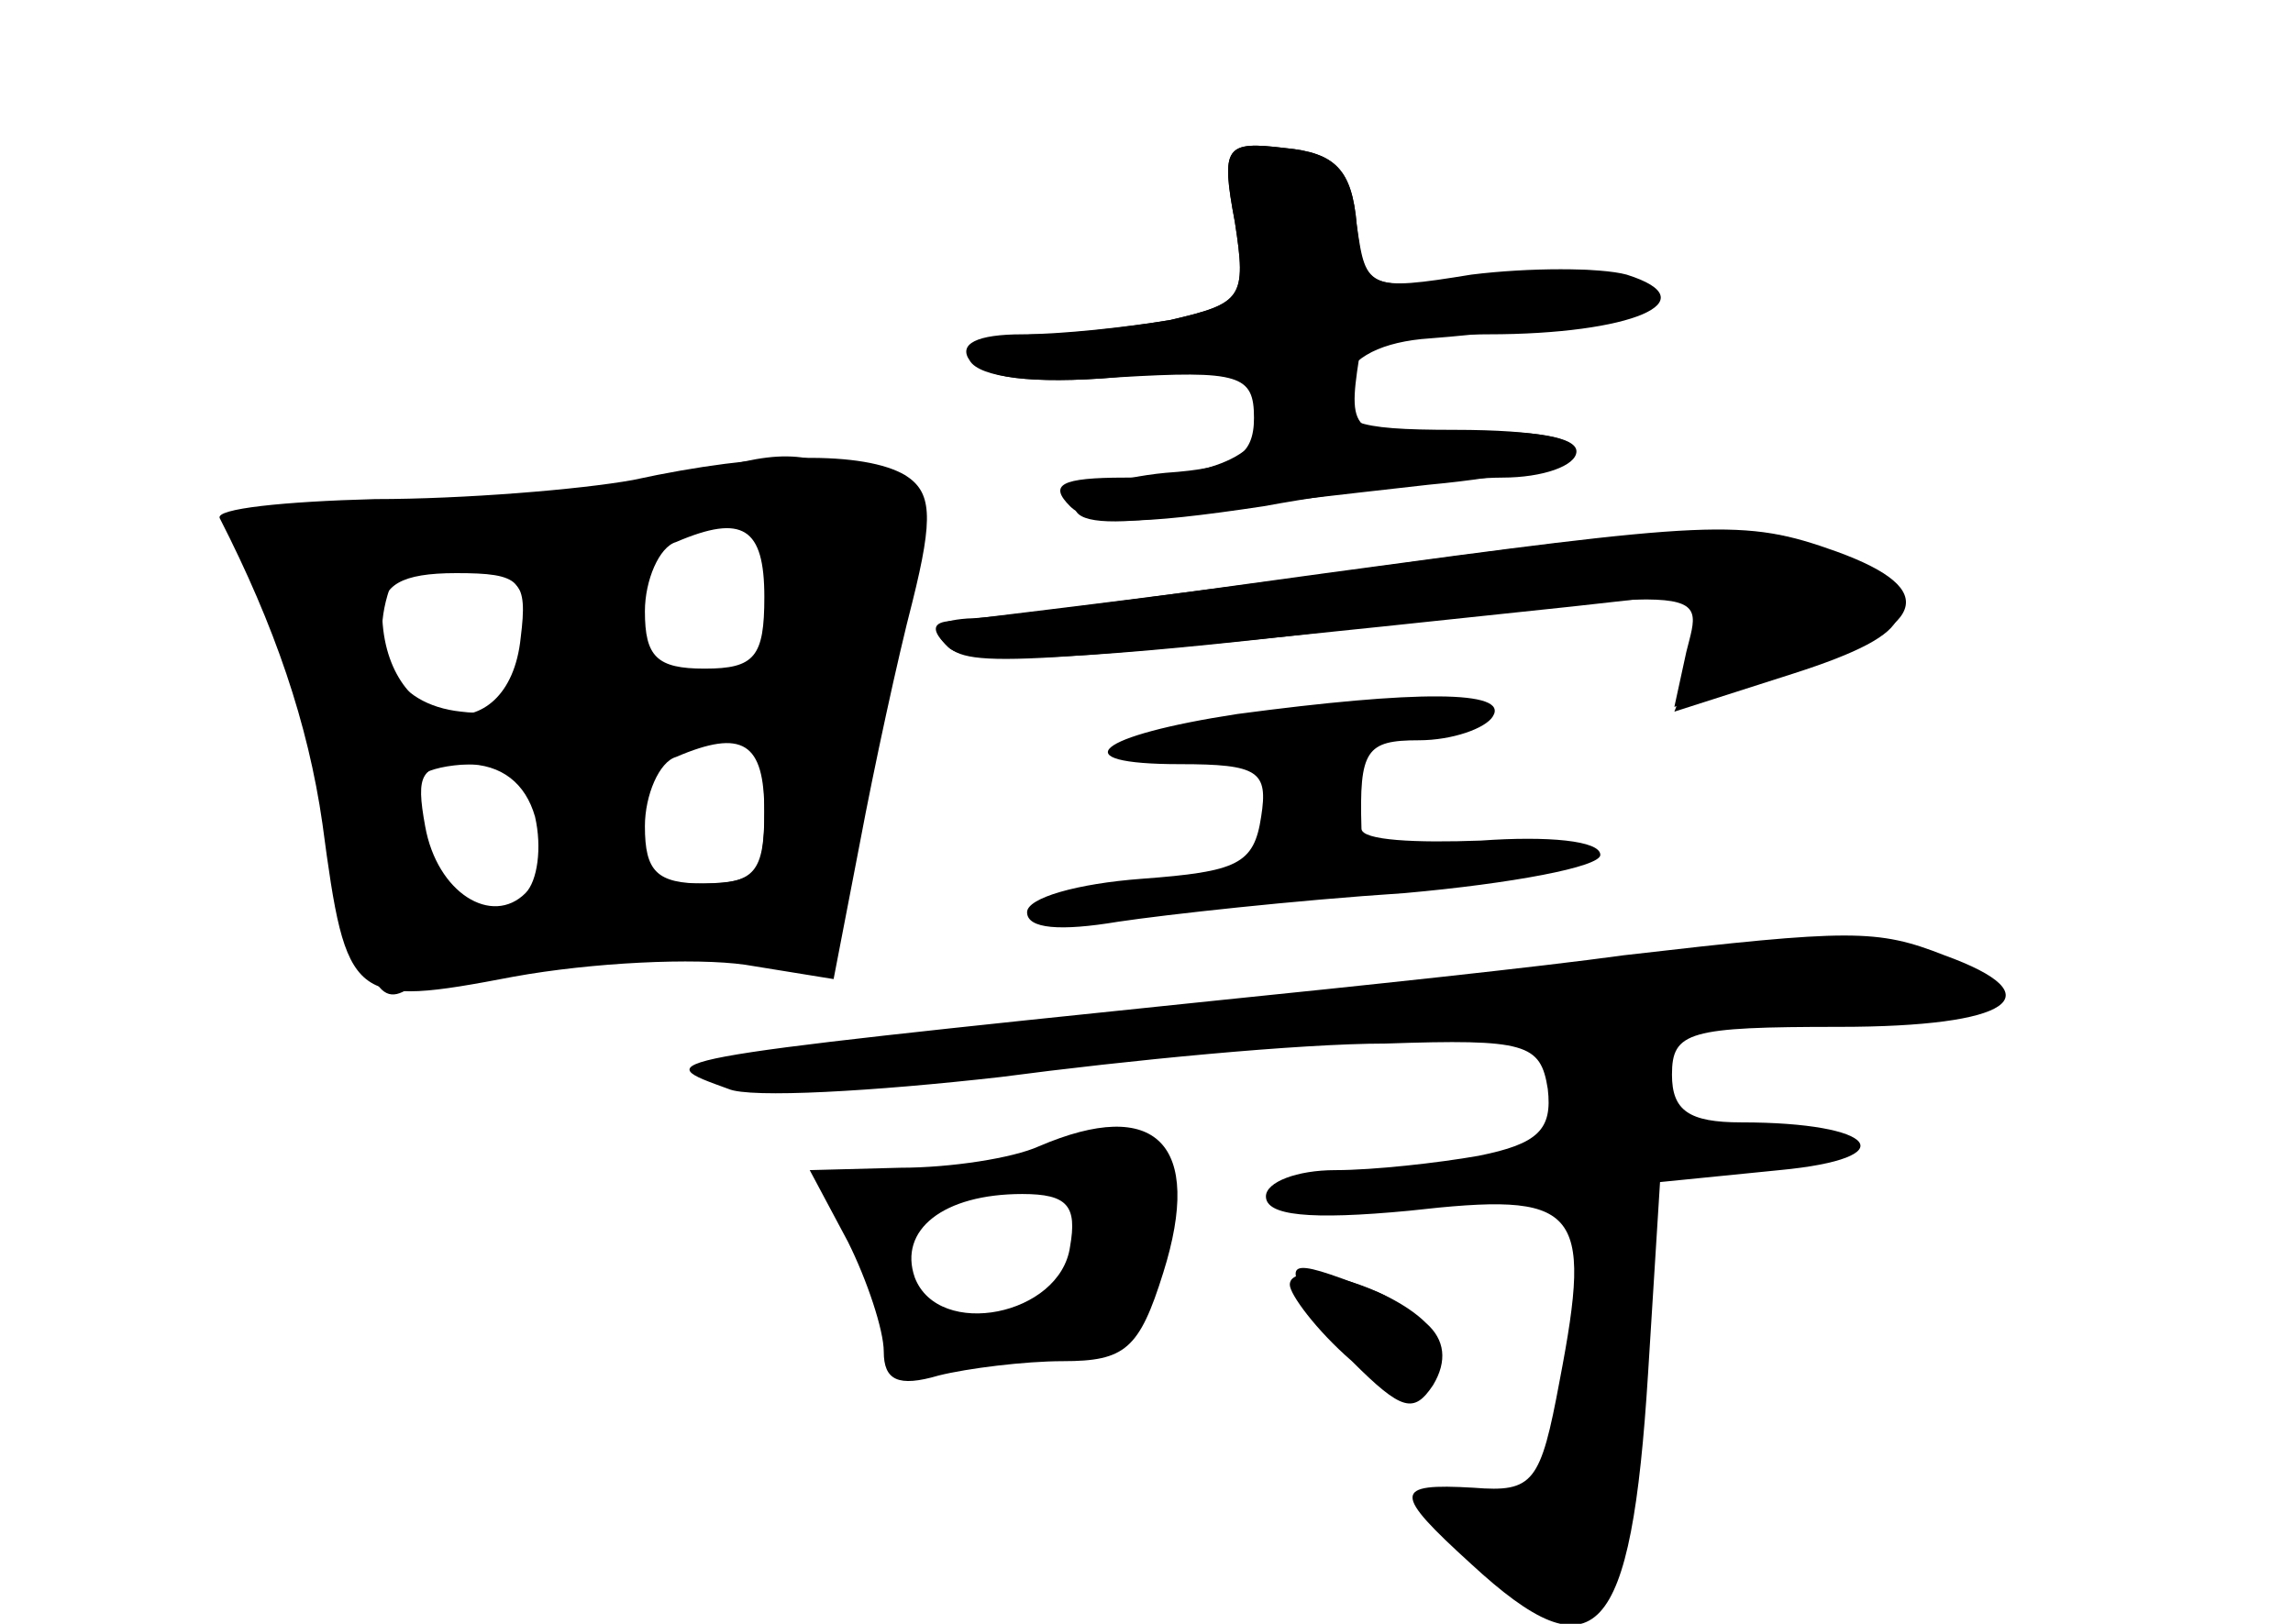 <?xml version="1.0" standalone="no"?>
<!DOCTYPE svg PUBLIC "-//W3C//DTD SVG 20010904//EN"
 "http://www.w3.org/TR/2001/REC-SVG-20010904/DTD/svg10.dtd">
<svg version="1.0" xmlns="http://www.w3.org/2000/svg"
 width="96pt" height="68pt" viewBox="0 0 96 68"
 preserveAspectRatio="xMidYMid meet">
<g transform="translate(0,68) scale(0.1,-0.1)" fill="#000000" stroke="none">
<g id="part-0" class="char-part">
  <path d="M517 587 c5 -32 3 -34 -27 -41 -18 -3 -43 -6 -56 -6 -13 0 -24 -5
-24 -11 0 -7 21 -10 58 -7 51 3 57 1 57 -17 0 -16 -8 -21 -37 -23 -21 -2 -38
-8 -38 -14 0 -7 15 -8 43 -4 23 4 70 9 105 13 75 7 83 23 11 23 -43 0 -50 3
-47 18 2 11 14 18 33 20 65 5 95 13 89 23 -3 6 -27 8 -59 4 -53 -7 -53 -7 -57
21 -2 23 -9 30 -30 32 -25 3 -27 1 -21 -31z"/>
  <path d="M265 479 c-22 -4 -71 -8 -108 -8 -38 -1 -67 -4 -65 -8 23 -45 37 -86
43 -128 10 -75 12 -77 80 -64 33 6 76 8 97 5 l37 -6 11 57 c6 32 16 78 22 101
9 36 8 46 -3 53 -17 10 -59 10 -114 -2z m55 -49 c0 -25 -4 -30 -25 -30 -20 0
-25 5 -25 24 0 13 6 27 13 29 28 12 37 6 37 -23z m-102 -17 c-5 -49 -57 -40
-58 10 0 12 8 17 31 17 27 0 30 -3 27 -27z m102 -73 c0 -25 -4 -30 -25 -30
-20 0 -25 5 -25 24 0 13 6 27 13 29 28 12 37 6 37 -23z m-96 -2 c3 -13 1 -27
-4 -32 -14 -14 -37 0 -42 28 -4 22 -2 26 17 26 15 0 25 -8 29 -22z"/>
  <path d="M550 439 c-74 -10 -142 -18 -150 -19 -9 0 -11 -3 -4 -10 10 -10 27
-9 262 16 l63 7 -10 -25 -10 -26 50 16 c53 17 57 29 18 49 -30 16 -54 15 -219
-8z"/>
  <path d="M518 381 c-59 -9 -74 -21 -24 -21 33 0 37 -3 34 -22 -3 -20 -10 -23
-50 -26 -27 -2 -48 -8 -48 -14 0 -7 14 -8 38 -4 20 3 74 9 120 12 45 4 82 11
82 16 0 6 -22 8 -50 6 -27 -1 -50 0 -50 5 -1 33 2 37 24 37 14 0 28 5 31 10 7
11 -32 11 -107 1z"/>
  <path d="M680 280 c-36 -5 -112 -13 -171 -19 -242 -25 -237 -25 -204 -37 9 -4
61 -1 114 5 53 7 125 14 161 14 59 2 65 0 68 -19 2 -17 -4 -23 -29 -28 -17 -3
-44 -6 -60 -6 -16 0 -29 -5 -29 -11 0 -8 18 -10 60 -6 71 8 77 2 63 -71 -8
-43 -11 -47 -36 -45 -34 2 -34 -2 -1 -32 52 -48 67 -32 74 80 l5 80 50 5 c53
5 41 20 -16 20 -22 0 -29 5 -29 20 0 18 7 20 70 20 72 0 91 13 44 30 -28 11
-39 11 -134 0z"/>
  <path d="M435 200 c-11 -5 -37 -9 -58 -9 l-38 -1 16 -30 c8 -16 15 -37 15 -46
0 -12 6 -15 23 -10 12 3 36 6 52 6 26 0 32 5 42 37 17 54 -3 74 -52 53z m13
-42 c-4 -29 -55 -39 -65 -13 -7 20 12 35 45 35 19 0 23 -5 20 -22z"/>
  <path d="M540 142 c0 -4 11 -19 26 -32 21 -21 26 -22 34 -10 6 10 5 19 -3 26
-16 16 -57 27 -57 16z"/>
</g>
<g id="part-1" class="char-part">
  <path d="M287 480 c-16 -5 -65 -12 -108 -16 -62 -5 -77 -9 -69 -19 6 -7 17
-47 25 -90 17 -85 22 -98 36 -89 22 13 142 24 154 14 18 -15 22 -5 43 98 l18
91 -23 10 c-27 13 -37 13 -76 1z m41 -52 c-3 -29 -7 -33 -35 -35 -31 -3 -32
-1 -31 32 1 33 3 35 35 35 33 0 34 -2 31 -32z m-108 1 c17 -31 5 -51 -27 -47
-28 3 -40 25 -29 54 8 21 44 17 56 -7z m100 -89 c0 -27 -3 -30 -30 -30 -27 0
-30 3 -30 30 0 27 3 30 30 30 27 0 30 -3 30 -30z m-90 -10 c0 -25 -4 -30 -24
-30 -23 0 -36 16 -36 46 0 9 11 14 30 14 27 0 30 -3 30 -30z"/>
</g>
<g id="part-2" class="char-part">
  <path d="M517 587 c5 -32 3 -34 -27 -41 -18 -3 -46 -6 -62 -6 -19 0 -27 -4
-22 -11 4 -7 27 -10 61 -7 42 4 56 1 60 -10 8 -19 -15 -32 -56 -32 -27 0 -32
-3 -23 -12 8 -8 28 -8 81 0 38 7 84 12 100 12 17 0 31 5 31 11 0 6 -18 9 -47
8 -47 -3 -49 -1 -44 31 0 6 25 10 54 10 60 0 93 14 58 25 -11 3 -41 3 -65 0
-43 -7 -45 -6 -48 21 -2 23 -9 30 -30 32 -25 3 -27 1 -21 -31z"/>
</g>
<g id="part-3" class="char-part">
  <path d="M555 440 c-72 -10 -139 -19 -150 -19 -13 -1 -16 -4 -8 -12 7 -7 49
-6 146 5 177 21 170 21 163 -7 l-5 -23 49 15 c57 18 63 34 19 50 -39 14 -52
13 -214 -9z"/>
</g>
<g id="part-4" class="char-part">
  <path d="M552 128 c19 -28 48 -36 48 -13 0 8 -12 20 -26 25 -36 14 -38 13 -22
-12z"/>
</g>
</g>
</svg>